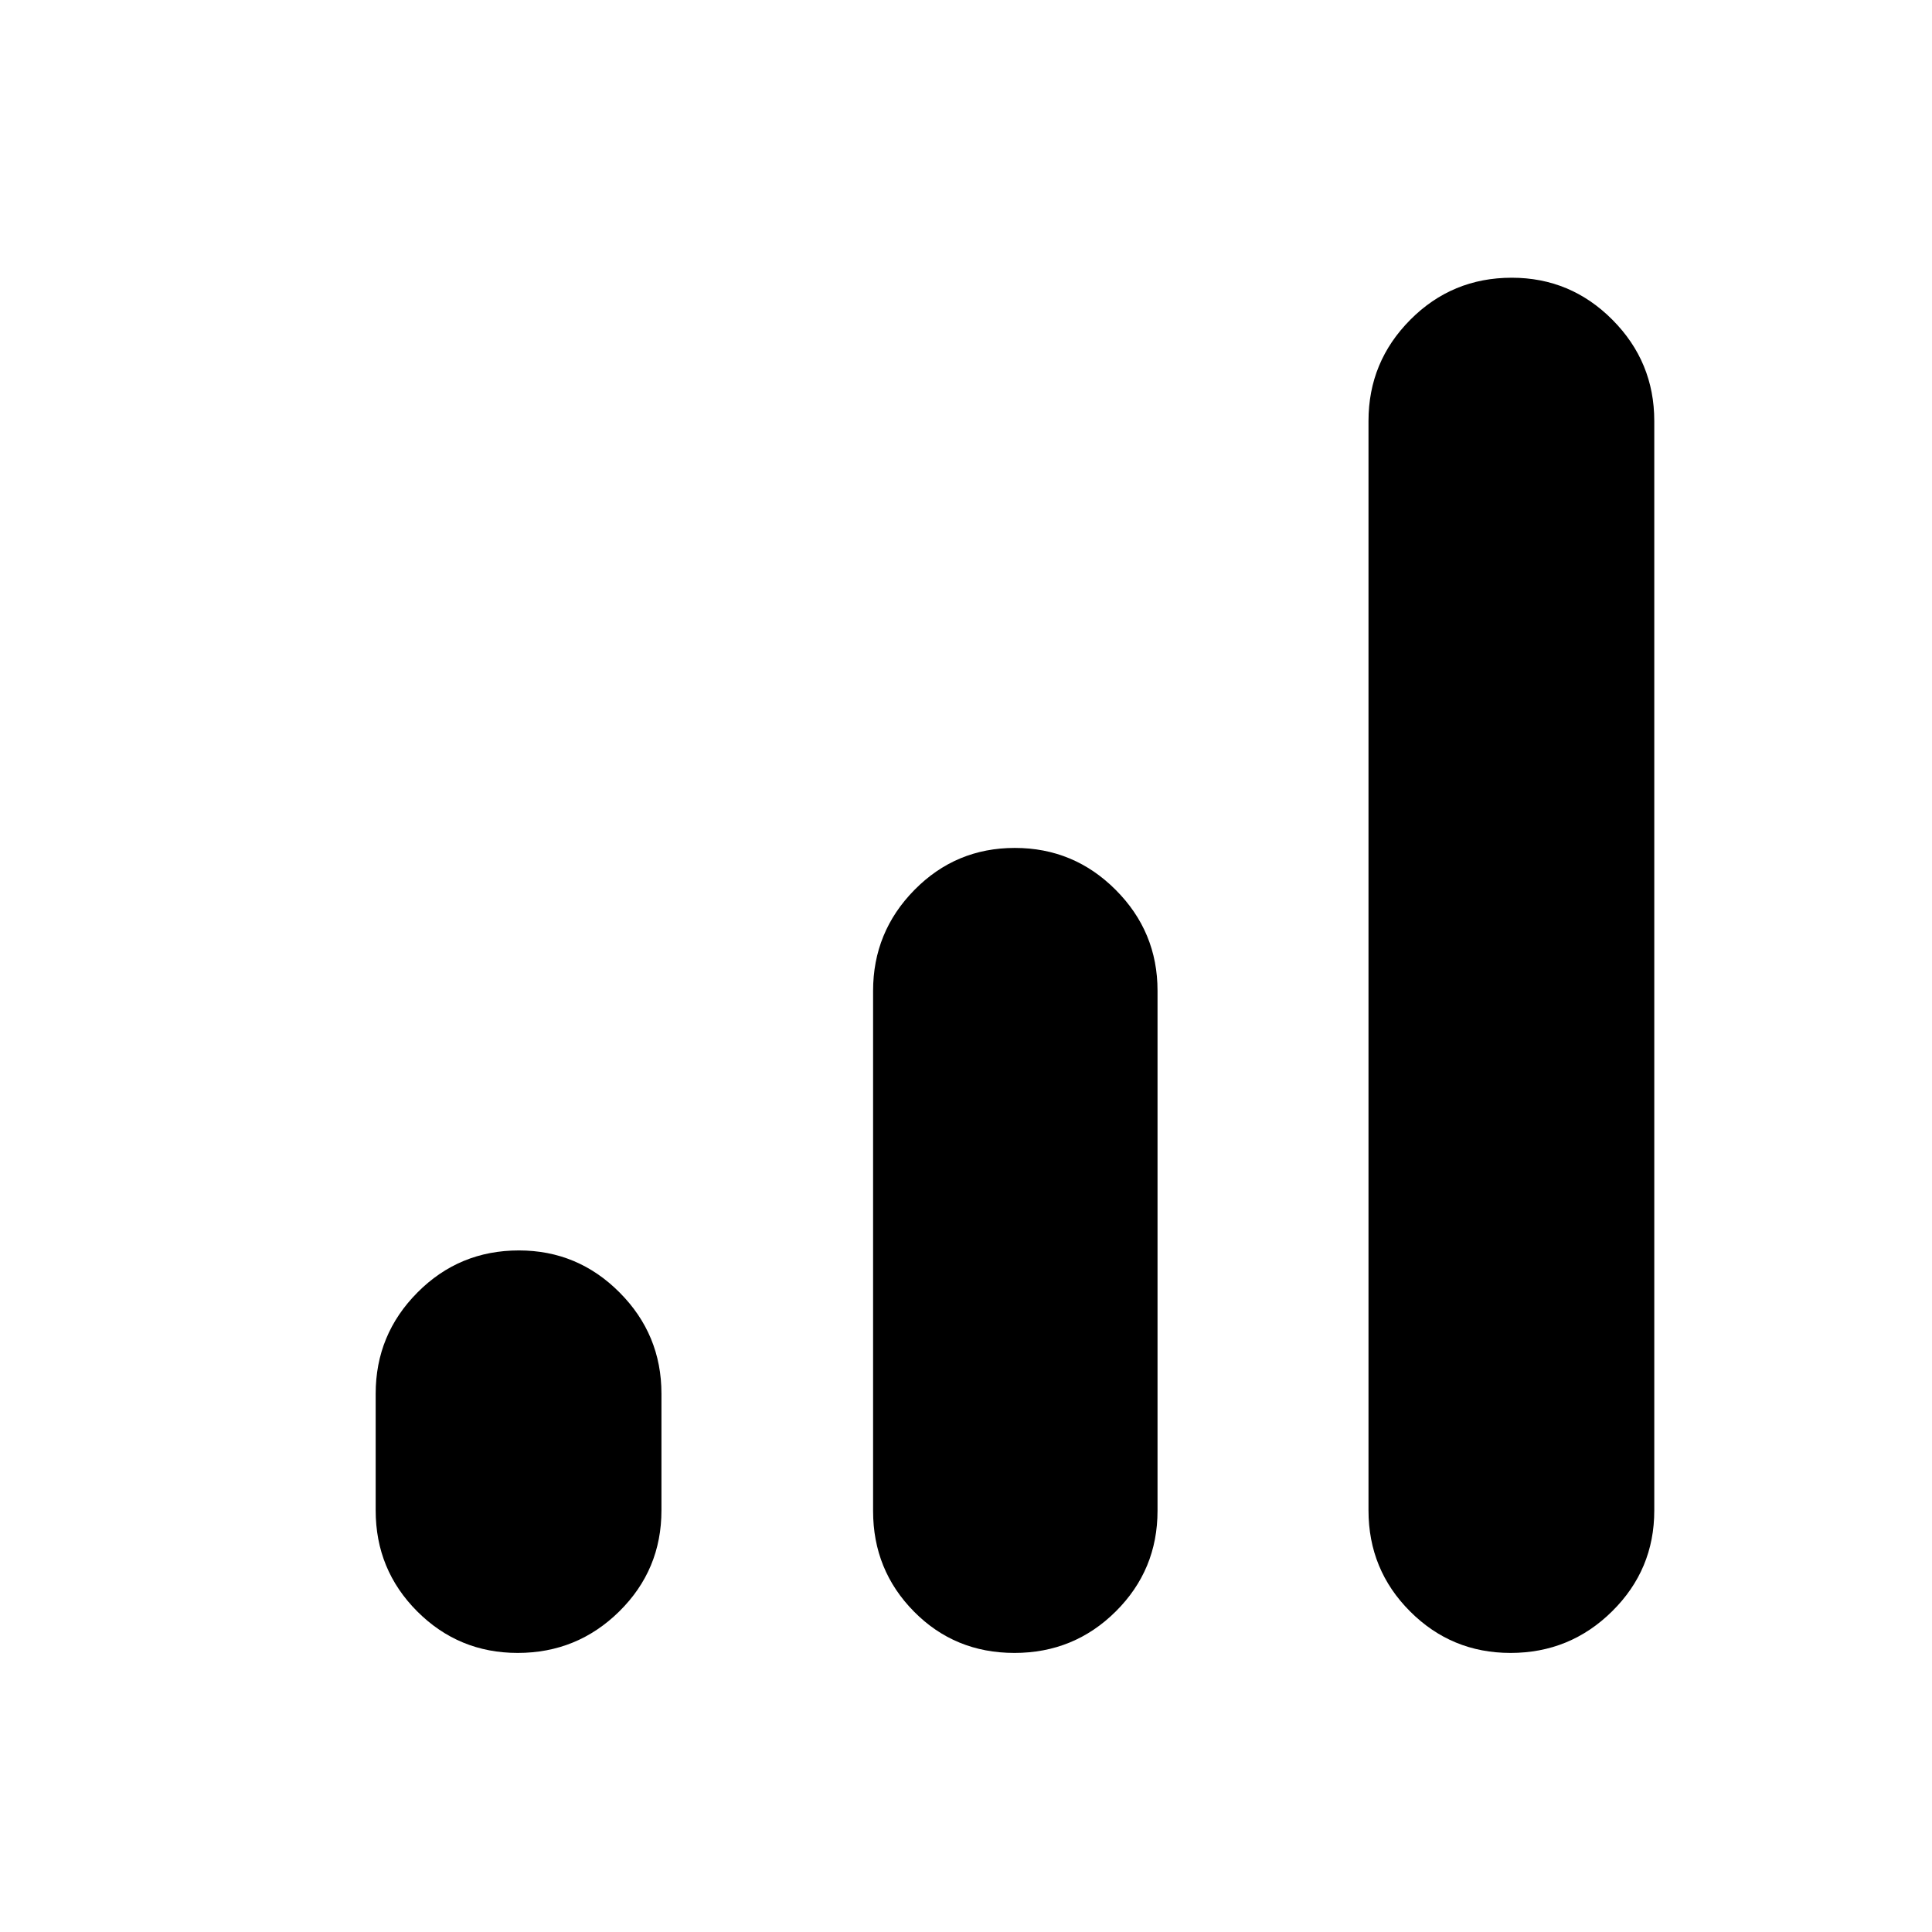 <svg xmlns="http://www.w3.org/2000/svg" height="40" viewBox="0 -960 960 960" width="40"><path d="M257.23-138.67q-29.31 0-49.94-20.66-20.62-20.66-20.62-50.17v-58q0-29.38 20.76-50.27 20.76-20.9 50.41-20.9 29.24 0 50.03 20.9 20.8 20.89 20.8 50.27v58q0 29.51-20.93 50.17t-50.51 20.66Zm246.82 0q-29.63 0-49.92-20.57-20.3-20.57-20.3-49.97v-258.43q0-29.28 20.54-50.15 20.54-20.88 49.88-20.88 29.33 0 50.12 20.83 20.8 20.82 20.8 50.1v258.43q0 29.4-20.75 50.02-20.74 20.62-50.37 20.62Zm246.51 0q-29.31 0-49.93-20.66Q680-179.99 680-209.5v-541.33q0-29.38 20.76-50.27 20.76-20.9 50.42-20.9 29.24 0 50.03 20.9Q822-780.21 822-750.83v541.42q0 29.34-20.93 50.04-20.92 20.7-50.51 20.7Z"/></svg>